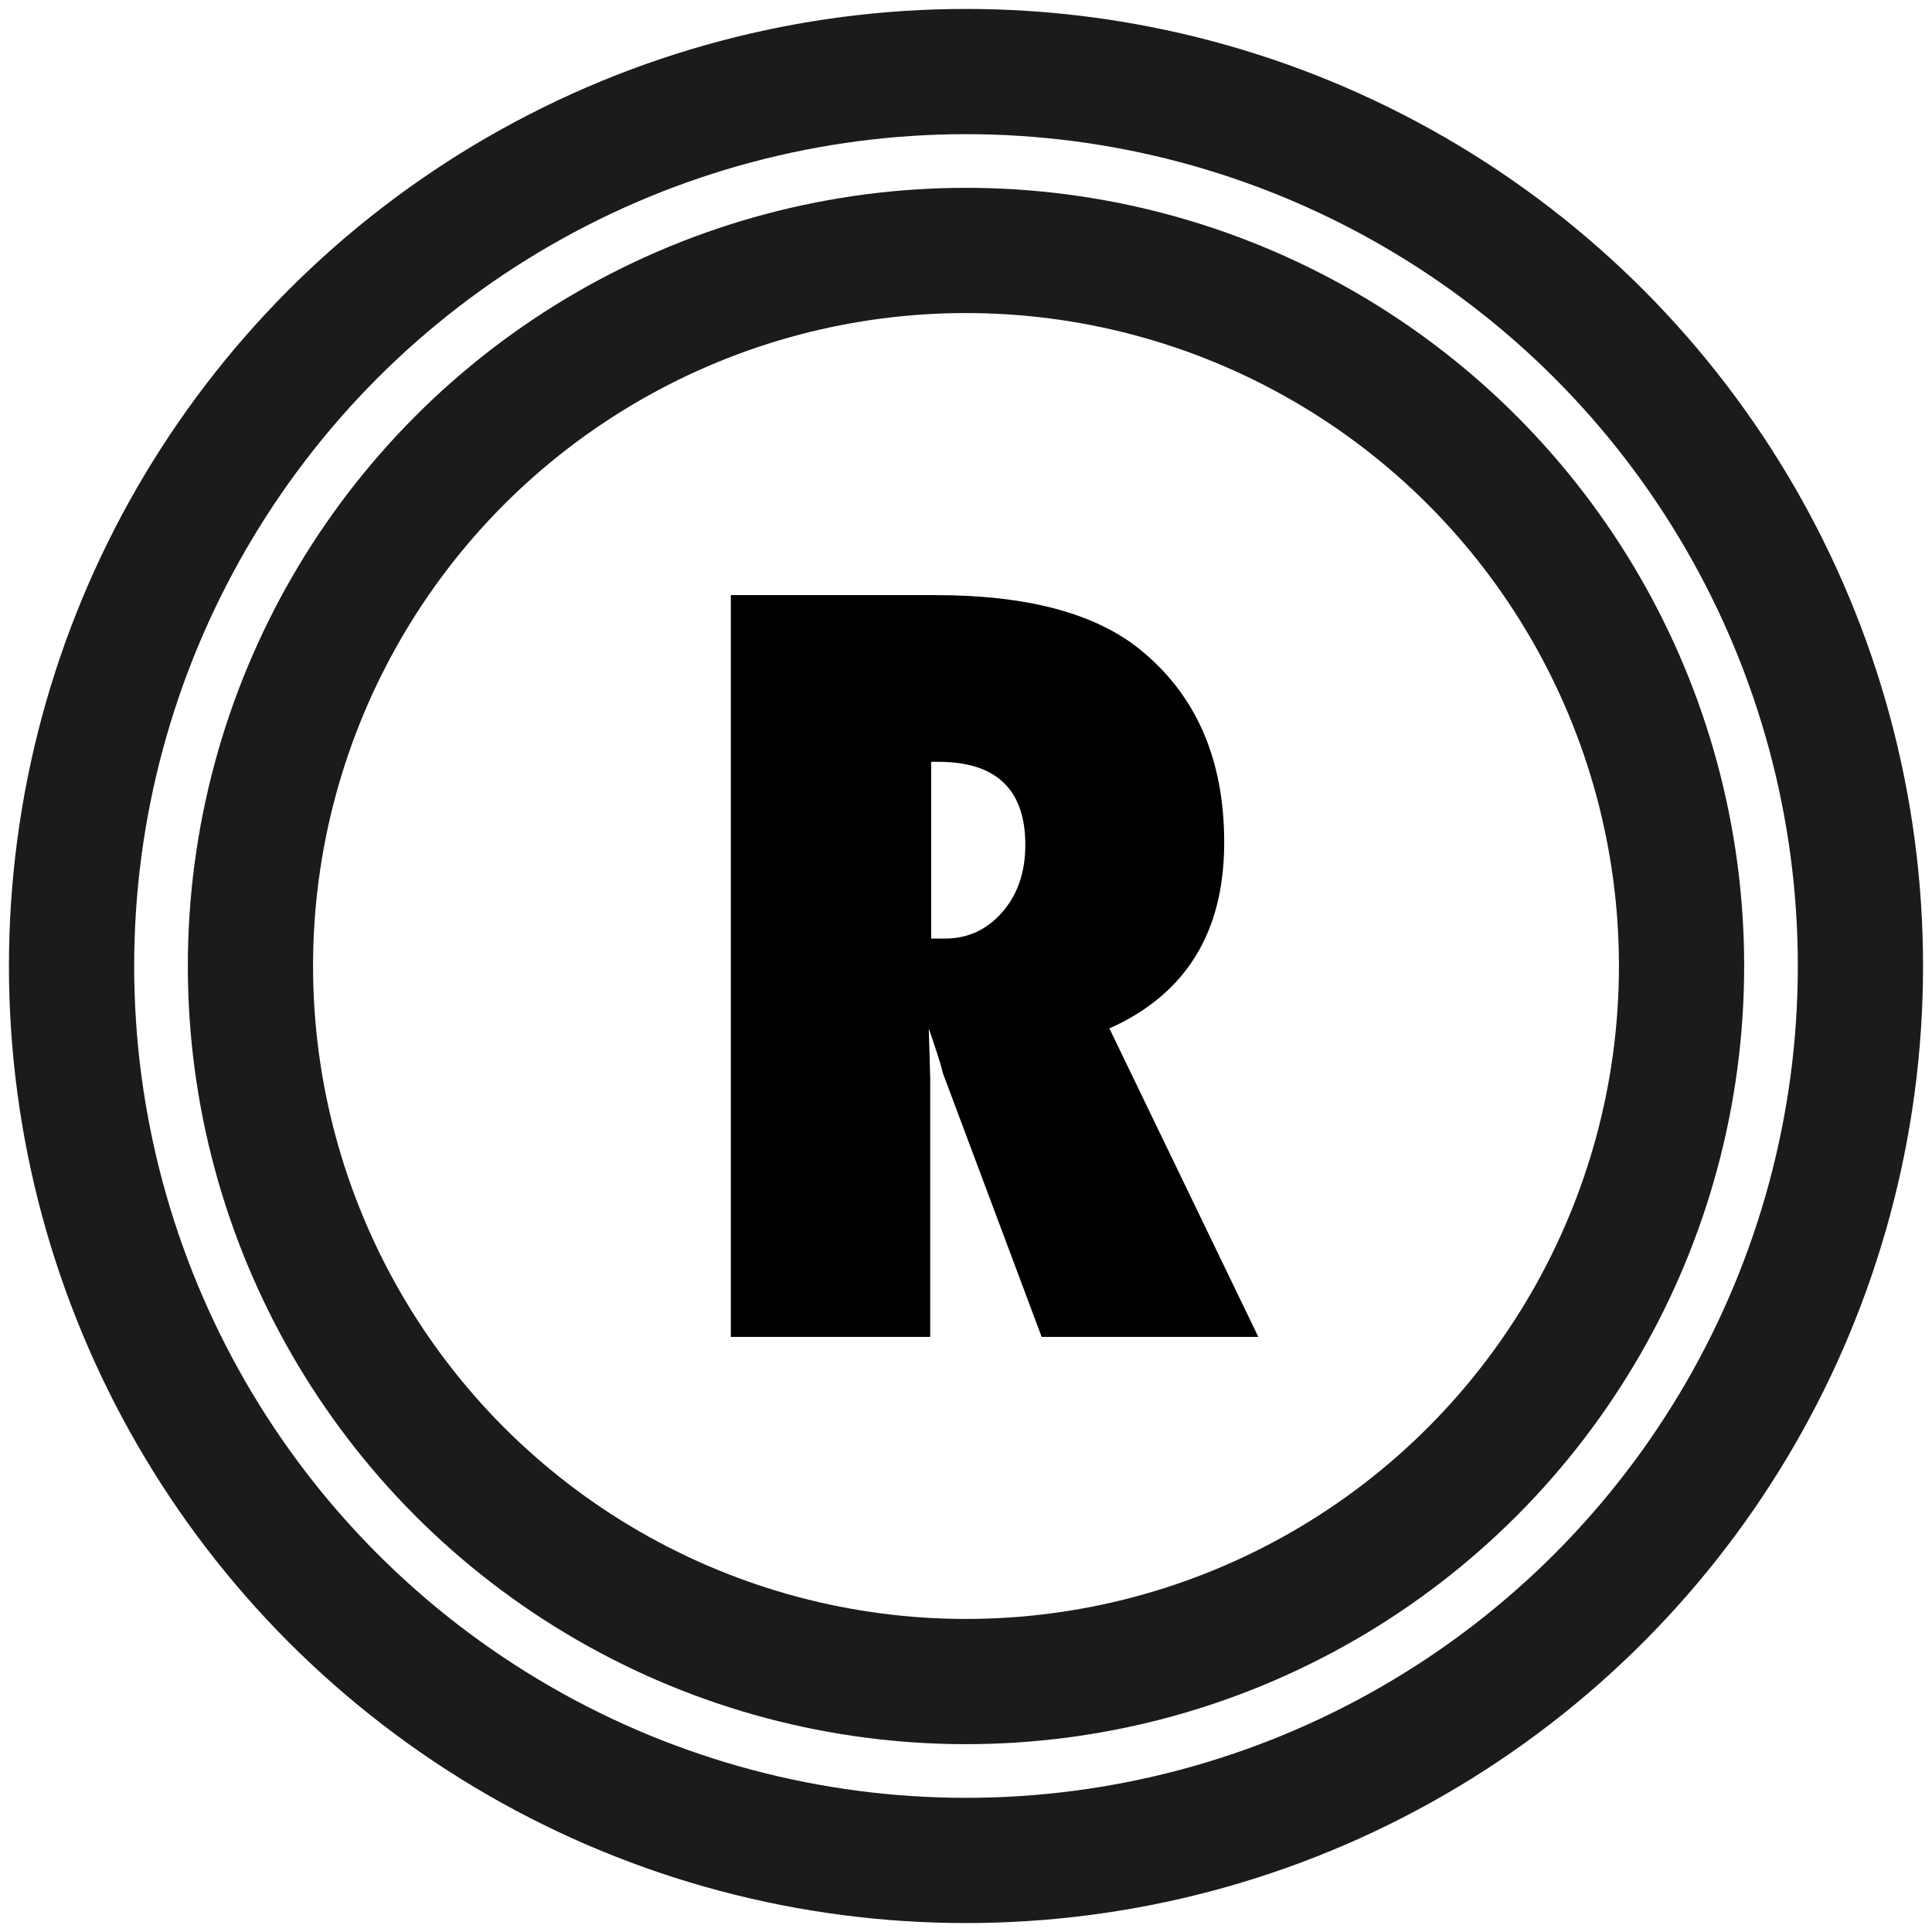 <?xml version="1.0" encoding="UTF-8" standalone="no"?>
<svg width="108px" height="108px" viewBox="0 0 108 108" version="1.1" xmlns="http://www.w3.org/2000/svg" xmlns:xlink="http://www.w3.org/1999/xlink" xmlns:sketch="http://www.bohemiancoding.com/sketch/ns">
    <!-- Generator: Sketch 3.1.1 (8761) - http://www.bohemiancoding.com/sketch -->
    <title>reset-button-v1</title>
    <desc>Created with Sketch.</desc>
    <defs></defs>
    <g id="Page-2" stroke="none" stroke-width="1" fill="none" fill-rule="evenodd" sketch:type="MSPage">
        <g id="reset-button-v1" sketch:type="MSLayerGroup" transform="translate(4, 4)">
            <g id="circle-3" stroke="#191B1D" stroke-width="7" sketch:type="MSShapeGroup">
                <circle id="Oval-1" cx="50" cy="50" r="50"></circle>
                <circle id="Oval-2" cx="50" cy="50" r="40"></circle>
            </g>
            <path d="M66.341,70.732 L54.229,70.732 L48.697,55.962 C48.643,55.711 48.549,55.38 48.415,54.968 C48.281,54.556 48.115,54.064 47.918,53.491 L47.999,56.23 L47.999,70.732 L36.854,70.732 L36.854,29.268 L48.321,29.268 C53.37,29.268 57.147,30.261 59.654,32.249 C62.841,34.791 64.434,38.407 64.434,43.098 C64.434,48.111 62.295,51.576 58.016,53.491 L66.341,70.732 Z M48.052,48.469 L48.804,48.469 C50.093,48.469 51.167,47.977 52.027,46.992 C52.886,46.007 53.316,44.754 53.316,43.232 C53.316,40.135 51.696,38.586 48.455,38.586 L48.052,38.586 L48.052,48.469 Z" id="R" fill="#000000" sketch:type="MSShapeGroup"></path>
        </g>
    </g>
</svg>